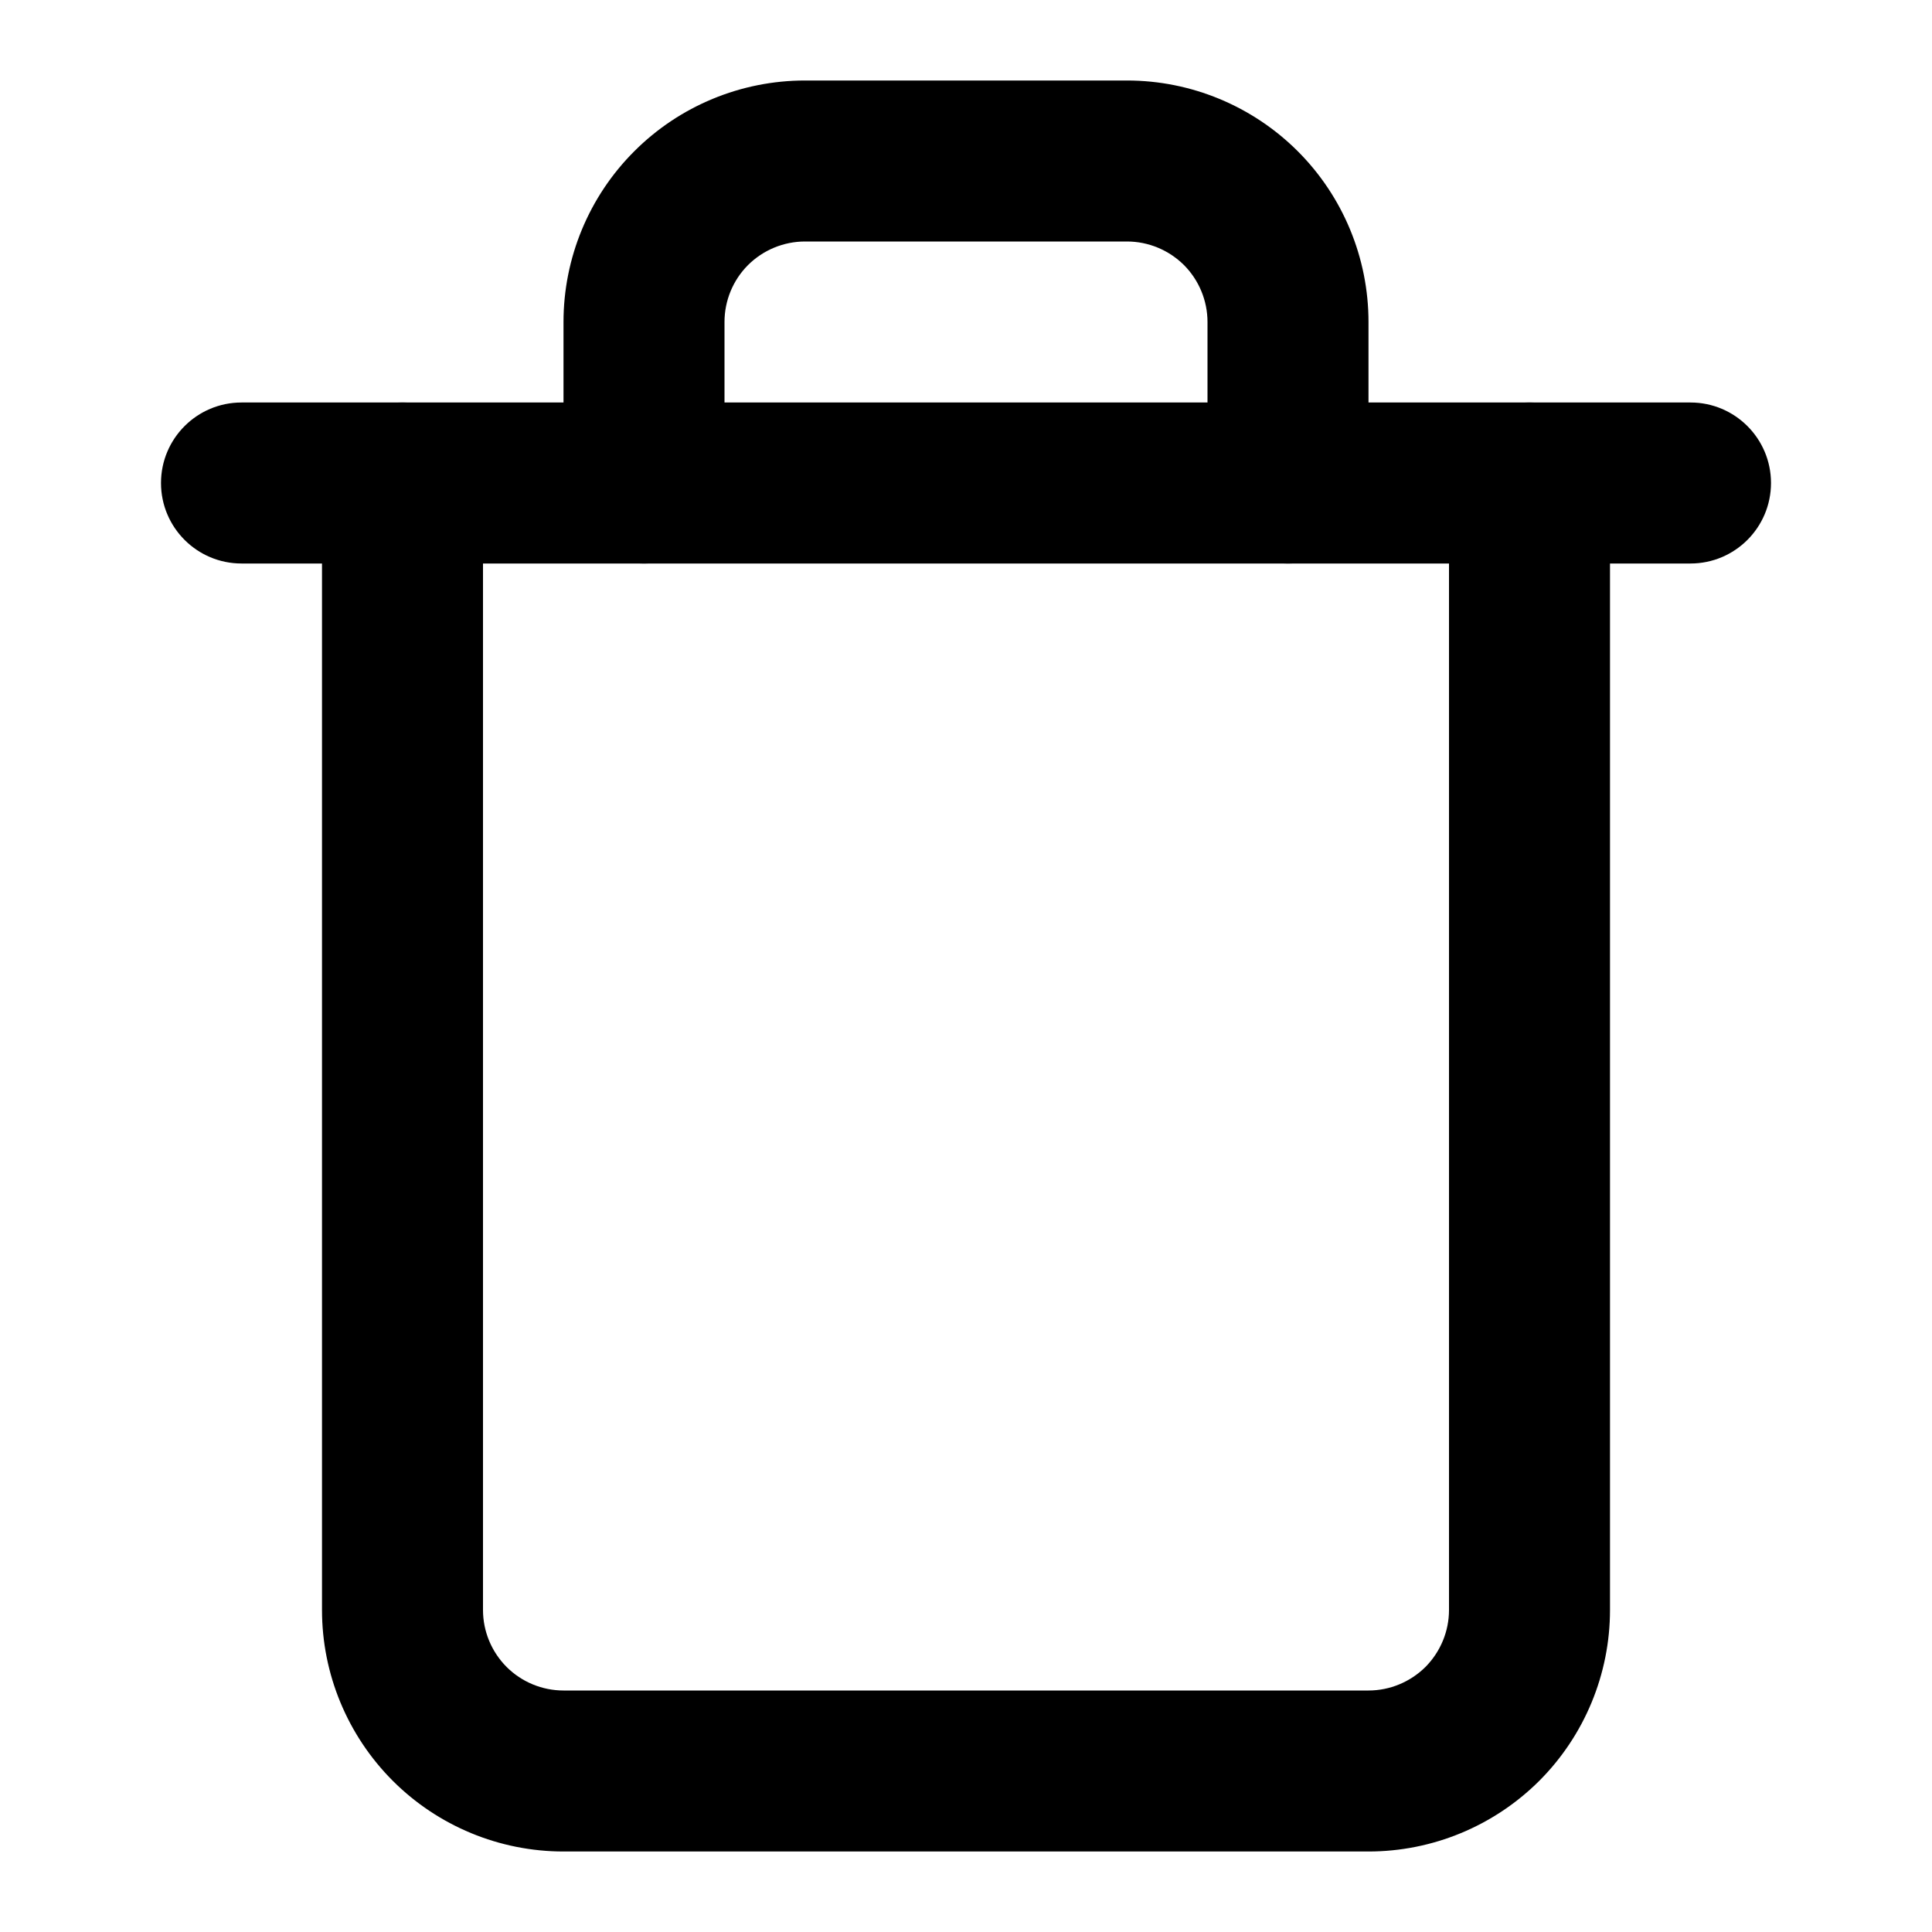 <svg width="27" height="27" viewBox="0 0 27 27" fill="none" xmlns="http://www.w3.org/2000/svg">
<path fill-rule="evenodd" clip-rule="evenodd" d="M2.25 6.75C2.25 6.129 2.754 5.625 3.375 5.625H23.625C24.246 5.625 24.75 6.129 24.75 6.75C24.75 7.371 24.246 7.875 23.625 7.875H3.375C2.754 7.875 2.25 7.371 2.25 6.75Z" fill="black"/>
<path fill-rule="evenodd" clip-rule="evenodd" d="M11.25 3.375C10.952 3.375 10.665 3.494 10.454 3.704C10.243 3.915 10.125 4.202 10.125 4.5V6.75C10.125 7.371 9.621 7.875 9 7.875C8.379 7.875 7.875 7.371 7.875 6.75V4.5C7.875 3.605 8.231 2.746 8.864 2.114C9.496 1.481 10.355 1.125 11.25 1.125H15.75C16.645 1.125 17.503 1.481 18.137 2.114C18.769 2.746 19.125 3.605 19.125 4.5V6.75C19.125 7.371 18.621 7.875 18 7.875C17.379 7.875 16.875 7.371 16.875 6.75V4.5C16.875 4.202 16.756 3.915 16.546 3.704C16.334 3.494 16.048 3.375 15.75 3.375H11.25ZM5.625 5.625C6.246 5.625 6.75 6.129 6.75 6.75V22.5C6.75 22.798 6.869 23.084 7.08 23.296C7.29 23.506 7.577 23.625 7.875 23.625H19.125C19.423 23.625 19.709 23.506 19.921 23.296C20.131 23.084 20.25 22.798 20.25 22.5V6.75C20.25 6.129 20.754 5.625 21.375 5.625C21.996 5.625 22.5 6.129 22.5 6.75V22.5C22.5 23.395 22.144 24.254 21.512 24.887C20.878 25.519 20.02 25.875 19.125 25.875H7.875C6.98 25.875 6.121 25.519 5.489 24.887C4.856 24.253 4.5 23.395 4.5 22.5V6.75C4.5 6.129 5.004 5.625 5.625 5.625Z" fill="black"/>
</svg>

